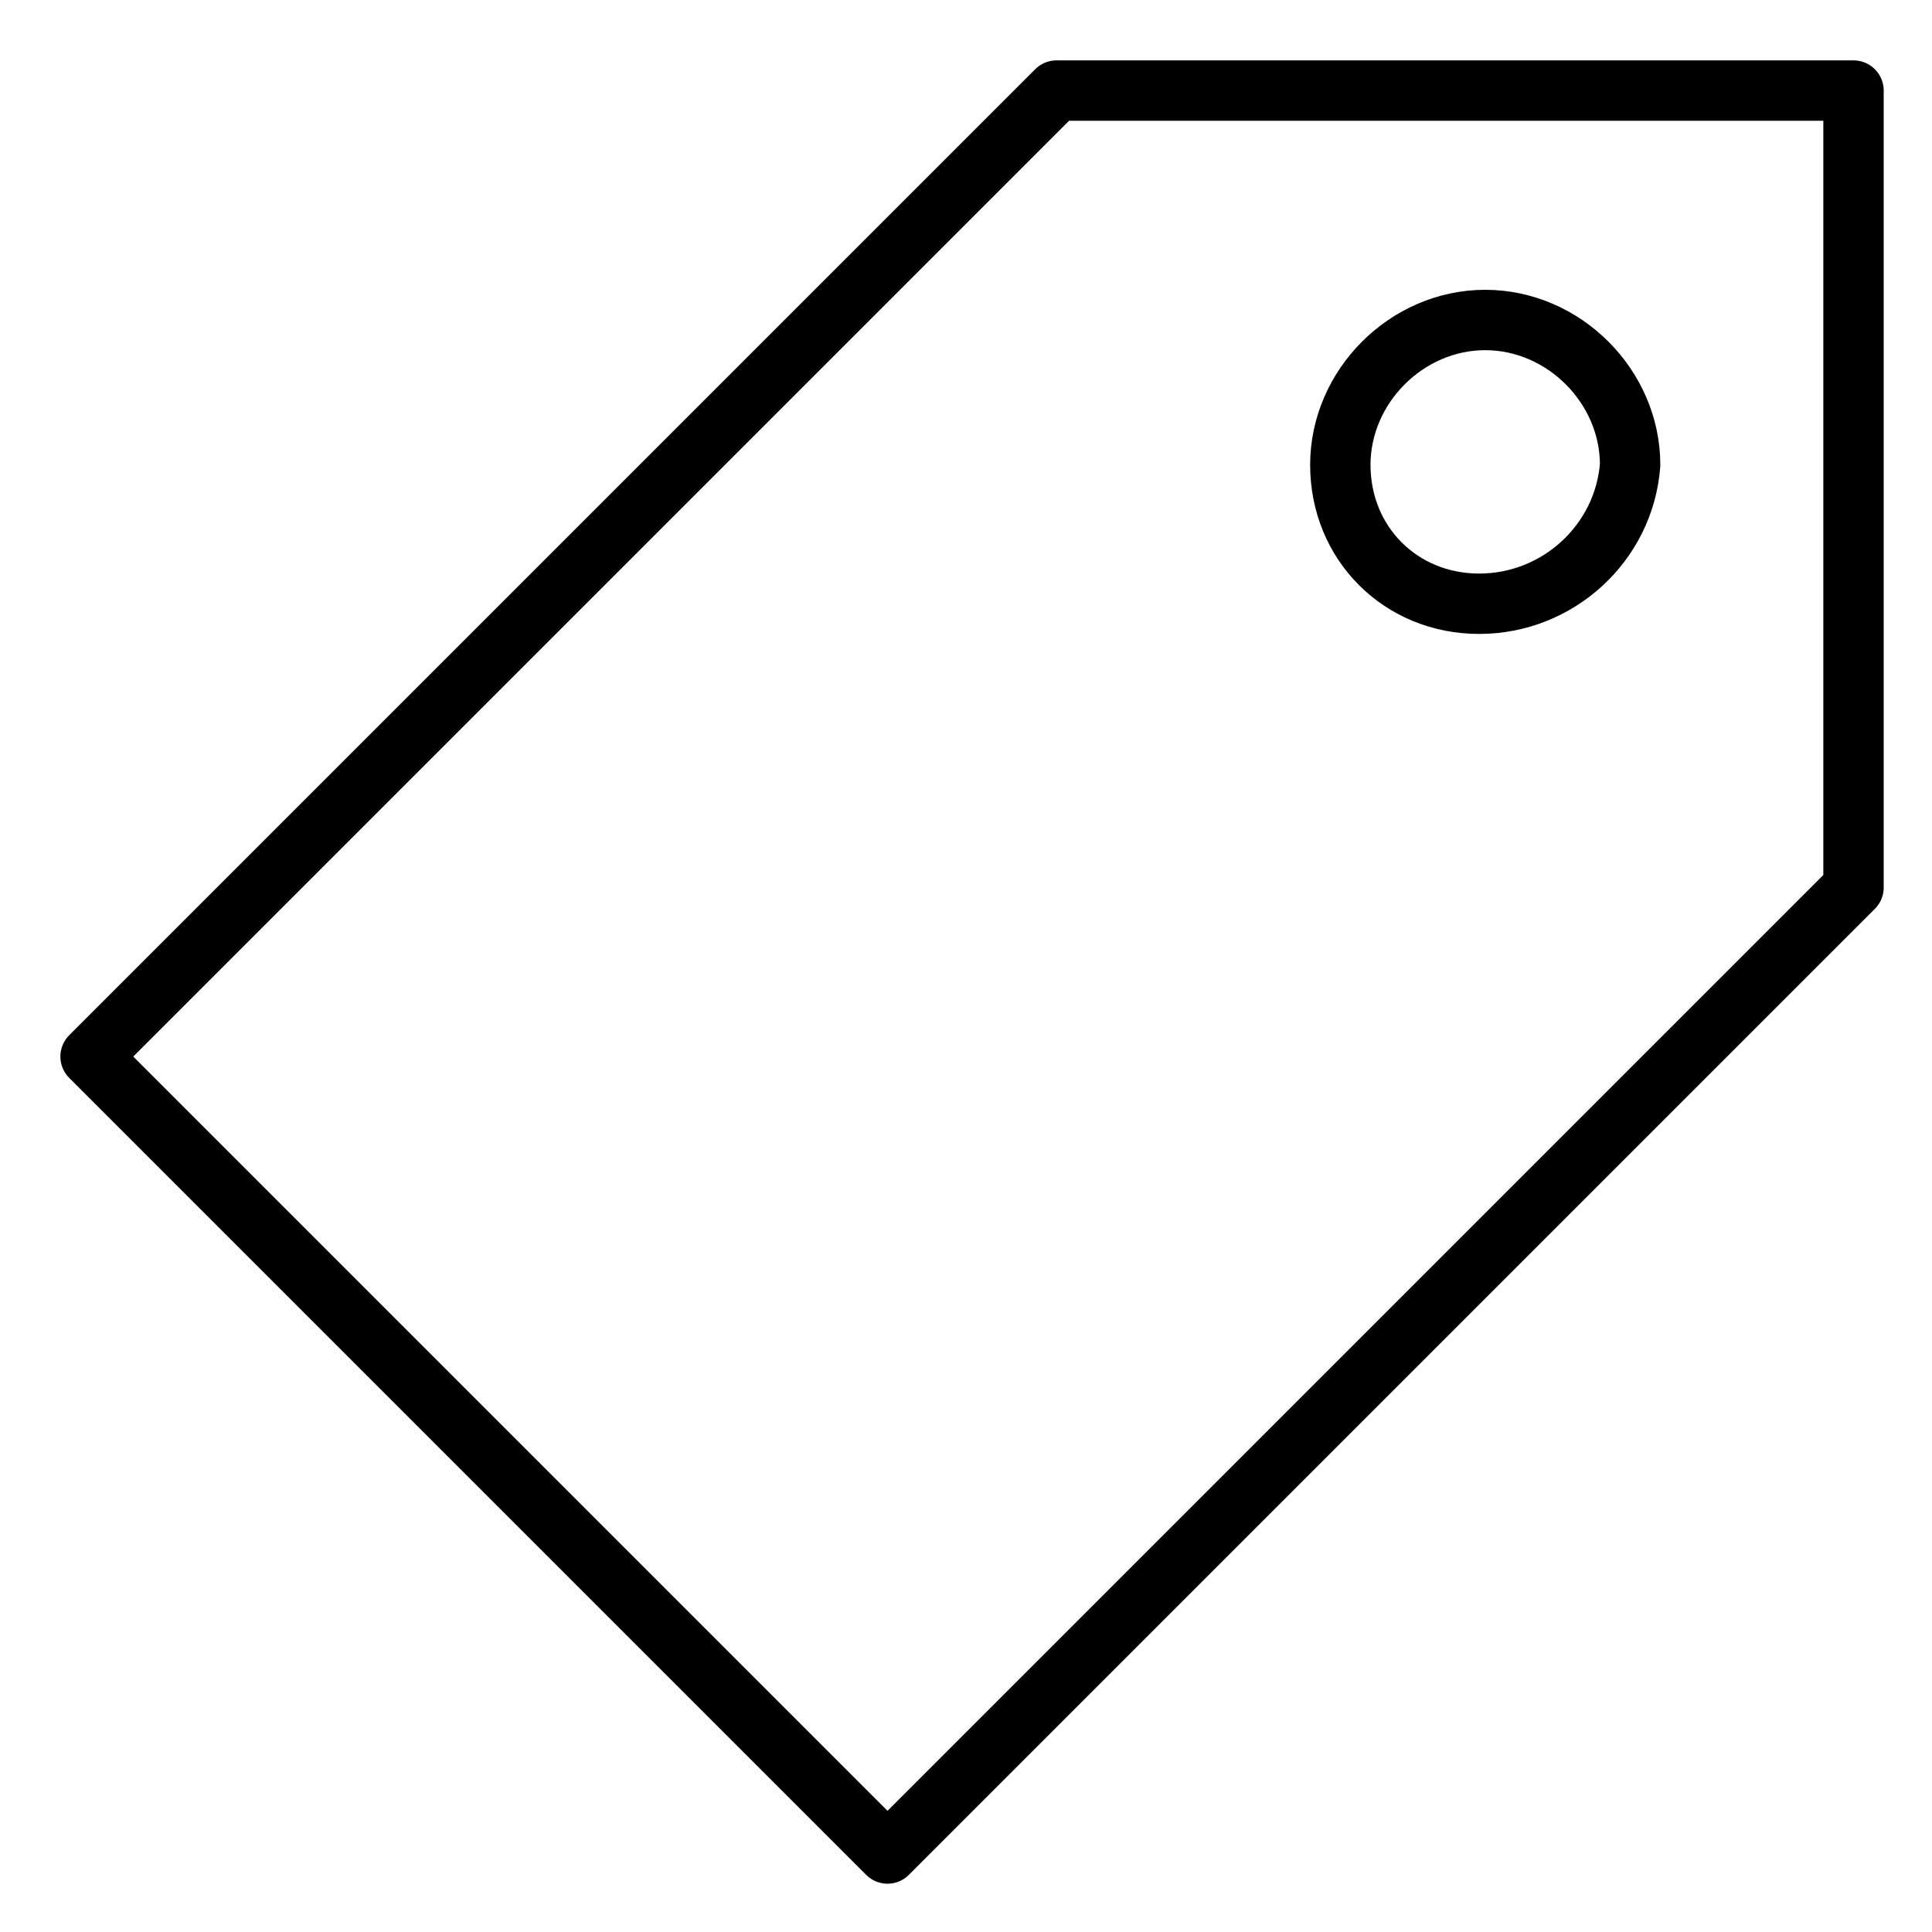 <svg version="1.1" viewBox="0 0 32 32"  height="32px" width="32px" fill="none" stroke="black"><g id="tag" transform="translate(1 1)"><polygon class="stroke" style="fill:none;stroke:currentColor;stroke-linejoin:round;stroke-width:1px;" points="13.7,29.7 0.5,16.5 16.5,0.5 29.7,0.5 29.7,13.7 "/><path class="stroke" style="fill:none;stroke:currentColor;stroke-linejoin:round;stroke-width:1px;" d="M21.2,6.7L21.2,6.7c0-1.3,1.1-2.4,2.4-2.4h0c1.3,0,2.4,1.1,2.4,2.4v0C25.9,8,24.8,9,23.5,9h0C22.2,9,21.2,8,21.2,6.7z"/></g></svg>